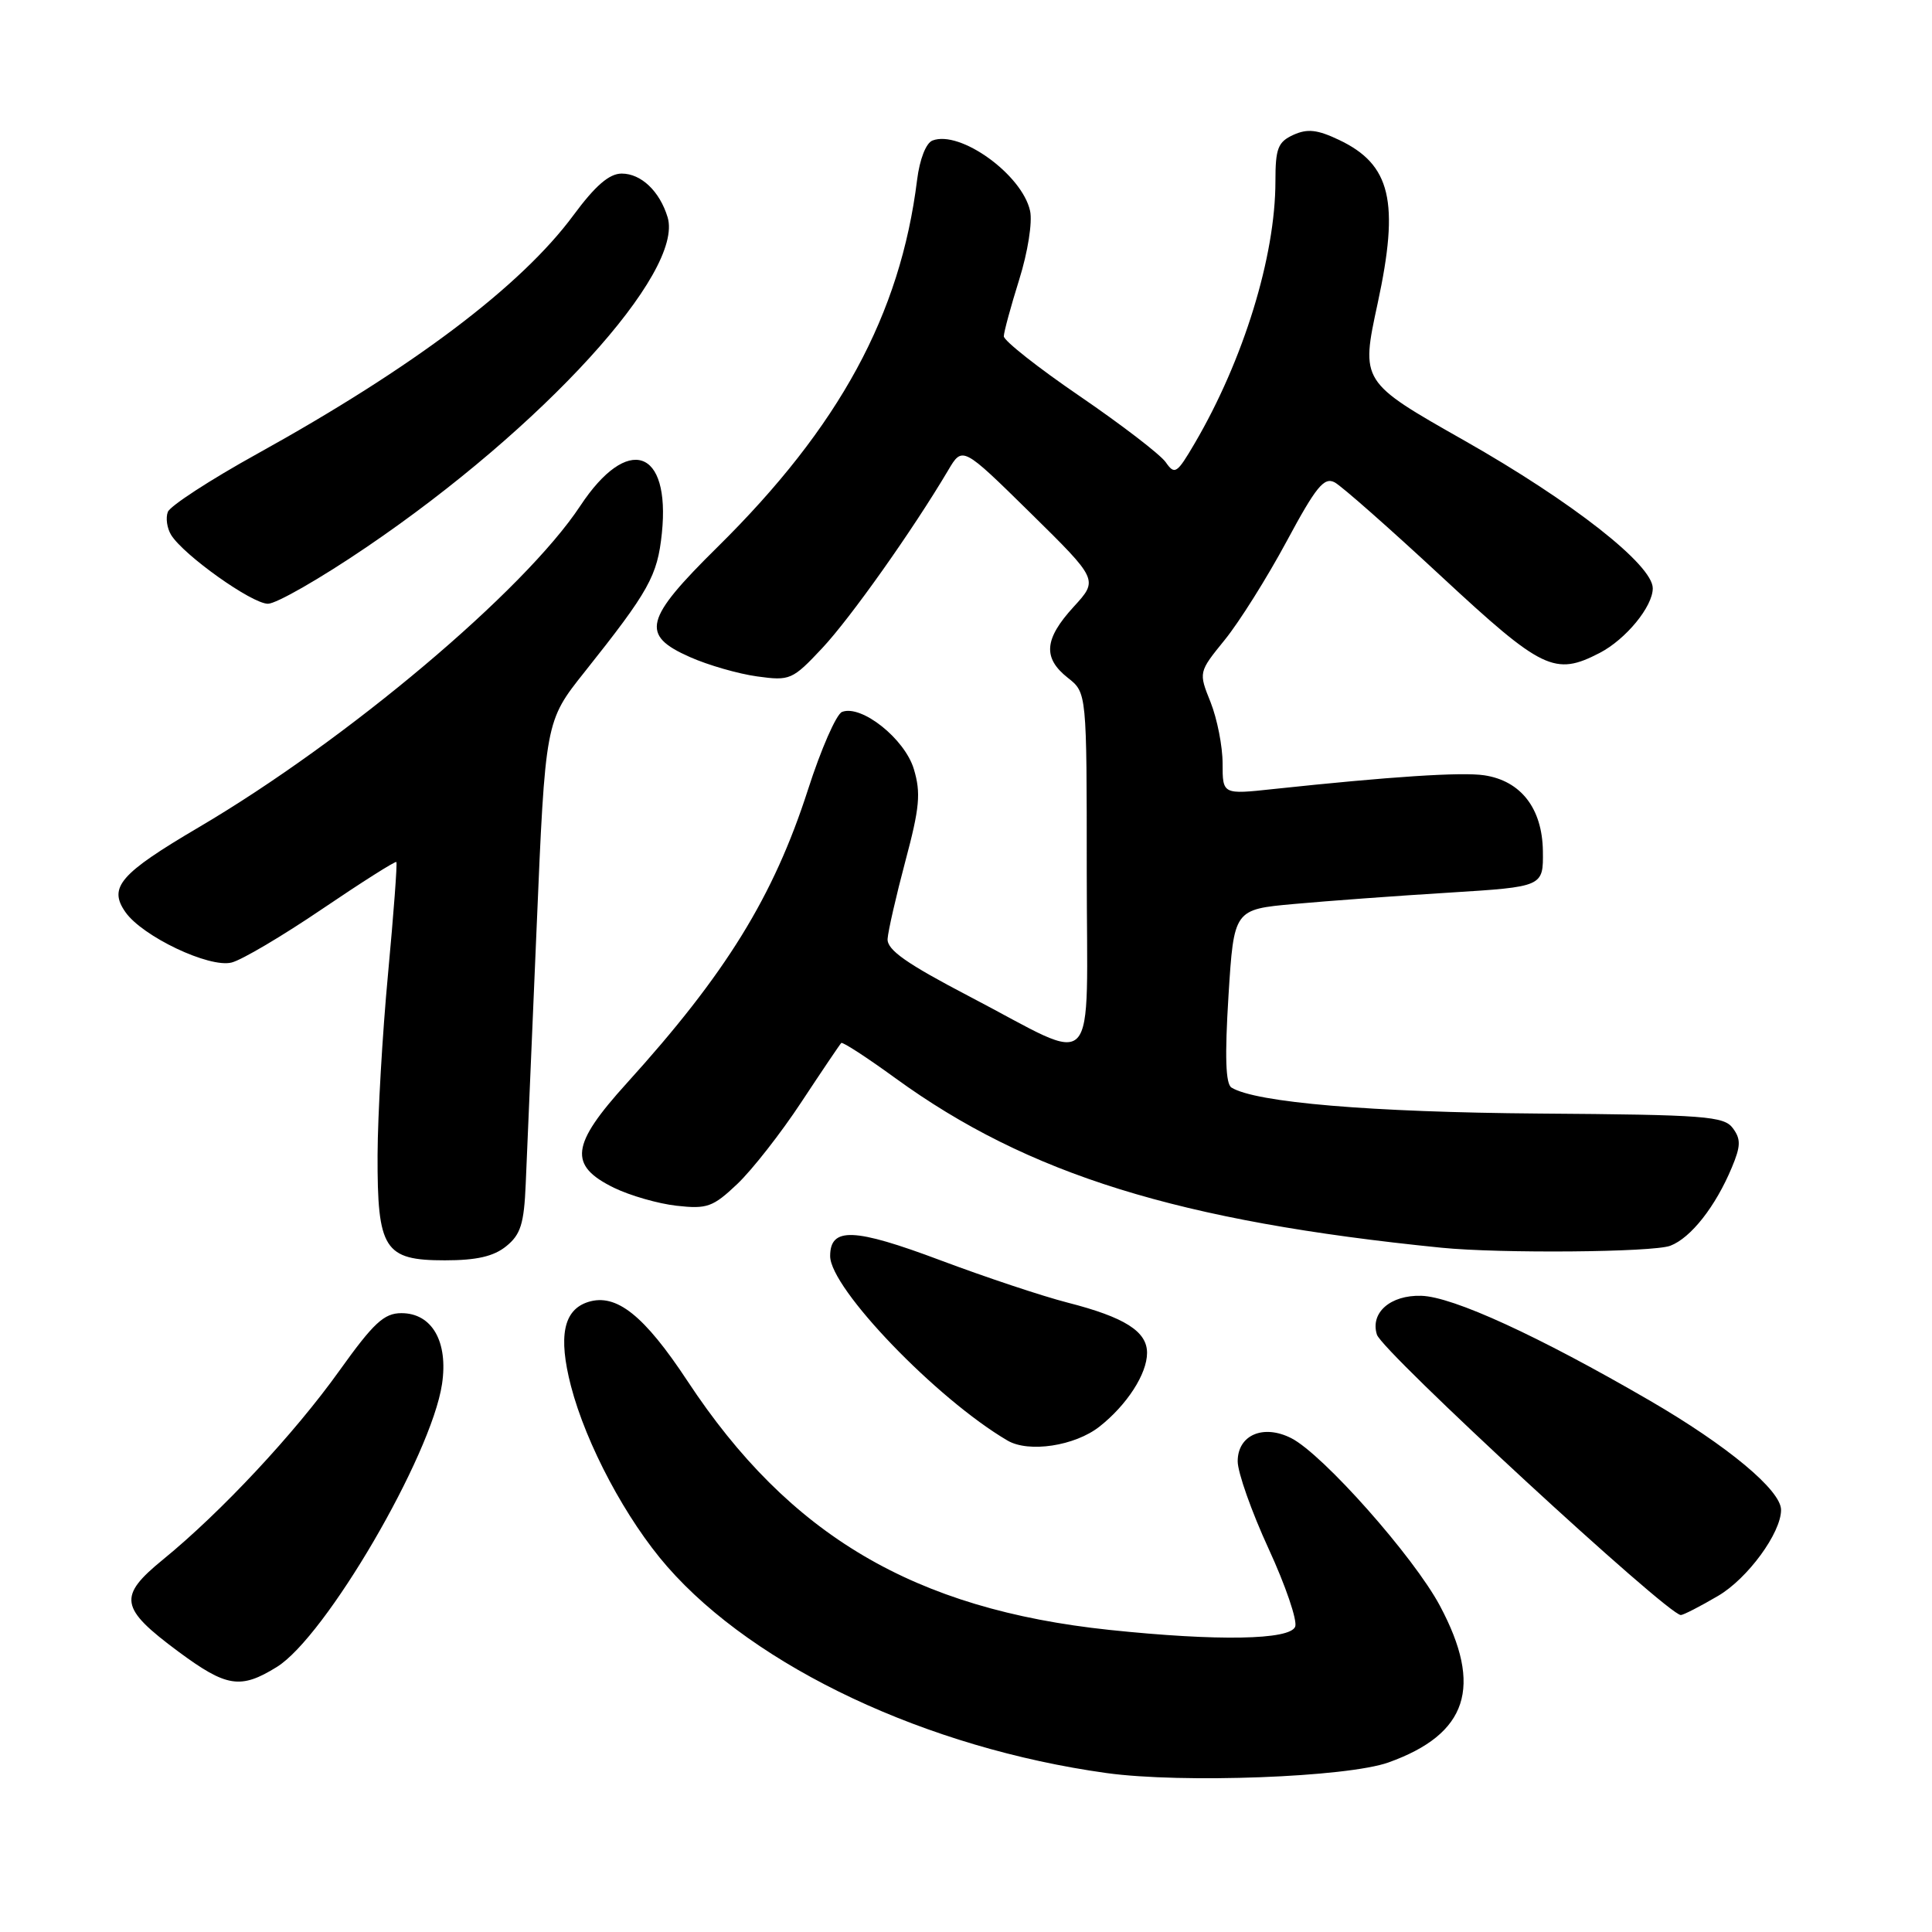 <?xml version="1.0" encoding="UTF-8" standalone="no"?>
<!DOCTYPE svg PUBLIC "-//W3C//DTD SVG 1.1//EN" "http://www.w3.org/Graphics/SVG/1.1/DTD/svg11.dtd" >
<svg xmlns="http://www.w3.org/2000/svg" xmlns:xlink="http://www.w3.org/1999/xlink" version="1.1" viewBox="0 0 256 256">
 <g >
 <path fill="currentColor"
d=" M 183.99 233.53 C 194.48 229.77 196.53 223.52 190.80 212.78 C 187.33 206.27 175.31 192.72 171.11 190.57 C 167.40 188.68 164.00 190.14 164.00 193.63 C 164.00 195.11 165.84 200.31 168.09 205.20 C 170.34 210.08 171.93 214.74 171.62 215.54 C 170.94 217.31 161.35 217.48 147.00 215.97 C 121.16 213.24 104.60 203.48 91.10 183.00 C 85.35 174.28 81.66 171.34 77.93 172.52 C 74.66 173.56 73.95 177.06 75.65 183.64 C 77.67 191.41 82.98 201.37 88.42 207.59 C 100.12 220.96 122.85 231.64 146.63 234.94 C 156.62 236.32 178.51 235.50 183.99 233.53 Z  M 36.67 220.89 C 43.14 216.90 57.14 192.92 58.57 183.40 C 59.41 177.78 57.25 174.00 53.19 174.00 C 50.89 174.00 49.51 175.28 44.96 181.64 C 39.00 189.98 29.28 200.38 21.62 206.63 C 15.59 211.55 15.84 213.06 23.64 218.85 C 30.02 223.57 31.87 223.86 36.67 220.89 Z  M 227.66 211.46 C 231.57 209.17 236.00 203.12 236.00 200.07 C 236.00 197.47 228.91 191.57 218.58 185.57 C 203.82 177.00 192.52 171.82 188.33 171.70 C 184.23 171.58 181.53 173.95 182.45 176.85 C 183.17 179.12 220.98 214.00 222.72 214.00 C 223.05 214.00 225.28 212.86 227.66 211.46 Z  M 145.69 189.03 C 149.32 186.17 151.99 182.05 151.99 179.27 C 152.00 176.42 149.03 174.54 141.45 172.60 C 138.13 171.75 130.54 169.22 124.60 166.99 C 113.14 162.69 110.00 162.57 110.00 166.44 C 110.00 170.71 124.10 185.37 133.50 190.88 C 136.31 192.53 142.43 191.60 145.69 189.03 Z  M 67.08 165.13 C 68.99 163.59 69.44 162.15 69.66 156.88 C 69.81 153.37 70.46 138.14 71.10 123.04 C 72.26 95.57 72.26 95.57 77.46 89.04 C 86.02 78.28 87.11 76.31 87.70 70.66 C 88.86 59.42 83.17 57.52 76.89 67.03 C 69.47 78.27 45.98 98.06 26.37 109.60 C 15.89 115.77 14.32 117.58 16.62 120.86 C 18.87 124.08 27.73 128.29 30.69 127.54 C 32.03 127.21 37.44 124.01 42.70 120.44 C 47.97 116.87 52.39 114.07 52.52 114.22 C 52.66 114.38 52.16 121.03 51.42 129.00 C 50.67 136.97 50.05 147.79 50.03 153.03 C 49.99 165.56 50.91 167.00 58.95 167.00 C 63.15 167.00 65.42 166.48 67.08 165.13 Z  M 221.32 165.07 C 224.05 164.03 227.32 159.87 229.48 154.69 C 230.66 151.87 230.69 150.95 229.62 149.50 C 228.45 147.90 225.99 147.71 203.91 147.55 C 181.68 147.38 166.39 146.09 163.18 144.11 C 162.40 143.63 162.28 140.01 162.78 131.96 C 163.50 120.50 163.50 120.50 171.50 119.78 C 175.90 119.38 185.12 118.70 192.00 118.28 C 204.50 117.50 204.50 117.50 204.44 112.76 C 204.36 107.12 201.53 103.46 196.67 102.73 C 193.69 102.28 184.24 102.90 168.75 104.55 C 162.00 105.28 162.00 105.28 162.00 101.16 C 162.00 98.89 161.28 95.25 160.41 93.05 C 158.81 89.07 158.81 89.07 162.29 84.78 C 164.20 82.43 167.88 76.57 170.47 71.76 C 174.39 64.47 175.45 63.17 176.86 63.92 C 177.79 64.42 184.16 70.04 191.02 76.41 C 204.36 88.79 206.02 89.59 211.96 86.52 C 215.43 84.72 219.00 80.38 219.00 77.95 C 219.00 74.85 208.33 66.49 194.06 58.39 C 180.30 50.59 180.30 50.59 182.55 40.18 C 185.46 26.70 184.30 21.79 177.41 18.53 C 174.55 17.17 173.24 17.03 171.38 17.87 C 169.33 18.81 169.00 19.66 169.00 24.03 C 169.00 33.99 164.77 47.71 158.30 58.75 C 155.94 62.77 155.66 62.96 154.46 61.24 C 153.74 60.22 148.62 56.29 143.08 52.50 C 137.54 48.72 133.01 45.14 133.01 44.56 C 133.02 43.98 133.94 40.60 135.05 37.05 C 136.19 33.41 136.82 29.44 136.49 27.94 C 135.43 23.13 127.22 17.21 123.56 18.62 C 122.70 18.95 121.86 21.10 121.52 23.84 C 119.30 41.69 111.22 56.55 95.08 72.48 C 85.36 82.07 84.83 84.15 91.41 87.06 C 93.83 88.14 97.85 89.29 100.33 89.63 C 104.68 90.23 105.00 90.09 108.95 85.88 C 112.70 81.88 120.95 70.23 125.64 62.31 C 127.53 59.11 127.53 59.11 136.54 67.97 C 145.54 76.83 145.54 76.83 142.27 80.40 C 138.35 84.68 138.15 87.18 141.50 89.82 C 144.00 91.79 144.00 91.79 144.00 115.46 C 144.00 143.12 145.87 141.12 128.50 132.06 C 120.11 127.68 117.53 125.87 117.61 124.41 C 117.68 123.36 118.74 118.71 119.97 114.09 C 121.86 107.02 122.04 105.07 121.09 101.91 C 119.89 97.90 114.16 93.34 111.58 94.33 C 110.82 94.62 108.79 99.26 107.06 104.64 C 102.49 118.82 96.19 129.03 83.04 143.54 C 75.63 151.72 75.30 154.42 81.36 157.39 C 83.48 158.42 87.22 159.50 89.67 159.77 C 93.69 160.22 94.47 159.94 97.69 156.89 C 99.66 155.02 103.49 150.13 106.20 146.01 C 108.92 141.89 111.29 138.38 111.47 138.20 C 111.64 138.02 114.87 140.12 118.64 142.86 C 136.22 155.63 156.22 161.84 191.00 165.33 C 198.81 166.11 219.03 165.94 221.32 165.07 Z  M 48.58 72.49 C 71.90 56.66 90.68 36.07 88.46 28.78 C 87.41 25.33 84.95 23.00 82.38 23.00 C 80.73 23.00 78.89 24.59 75.99 28.51 C 69.05 37.91 54.80 48.66 34.07 60.14 C 27.87 63.57 22.54 67.04 22.24 67.83 C 21.93 68.62 22.13 70.00 22.68 70.89 C 24.35 73.57 33.36 79.99 35.50 80.00 C 36.60 80.01 42.49 76.63 48.58 72.49 Z "/>
</g>
</svg>